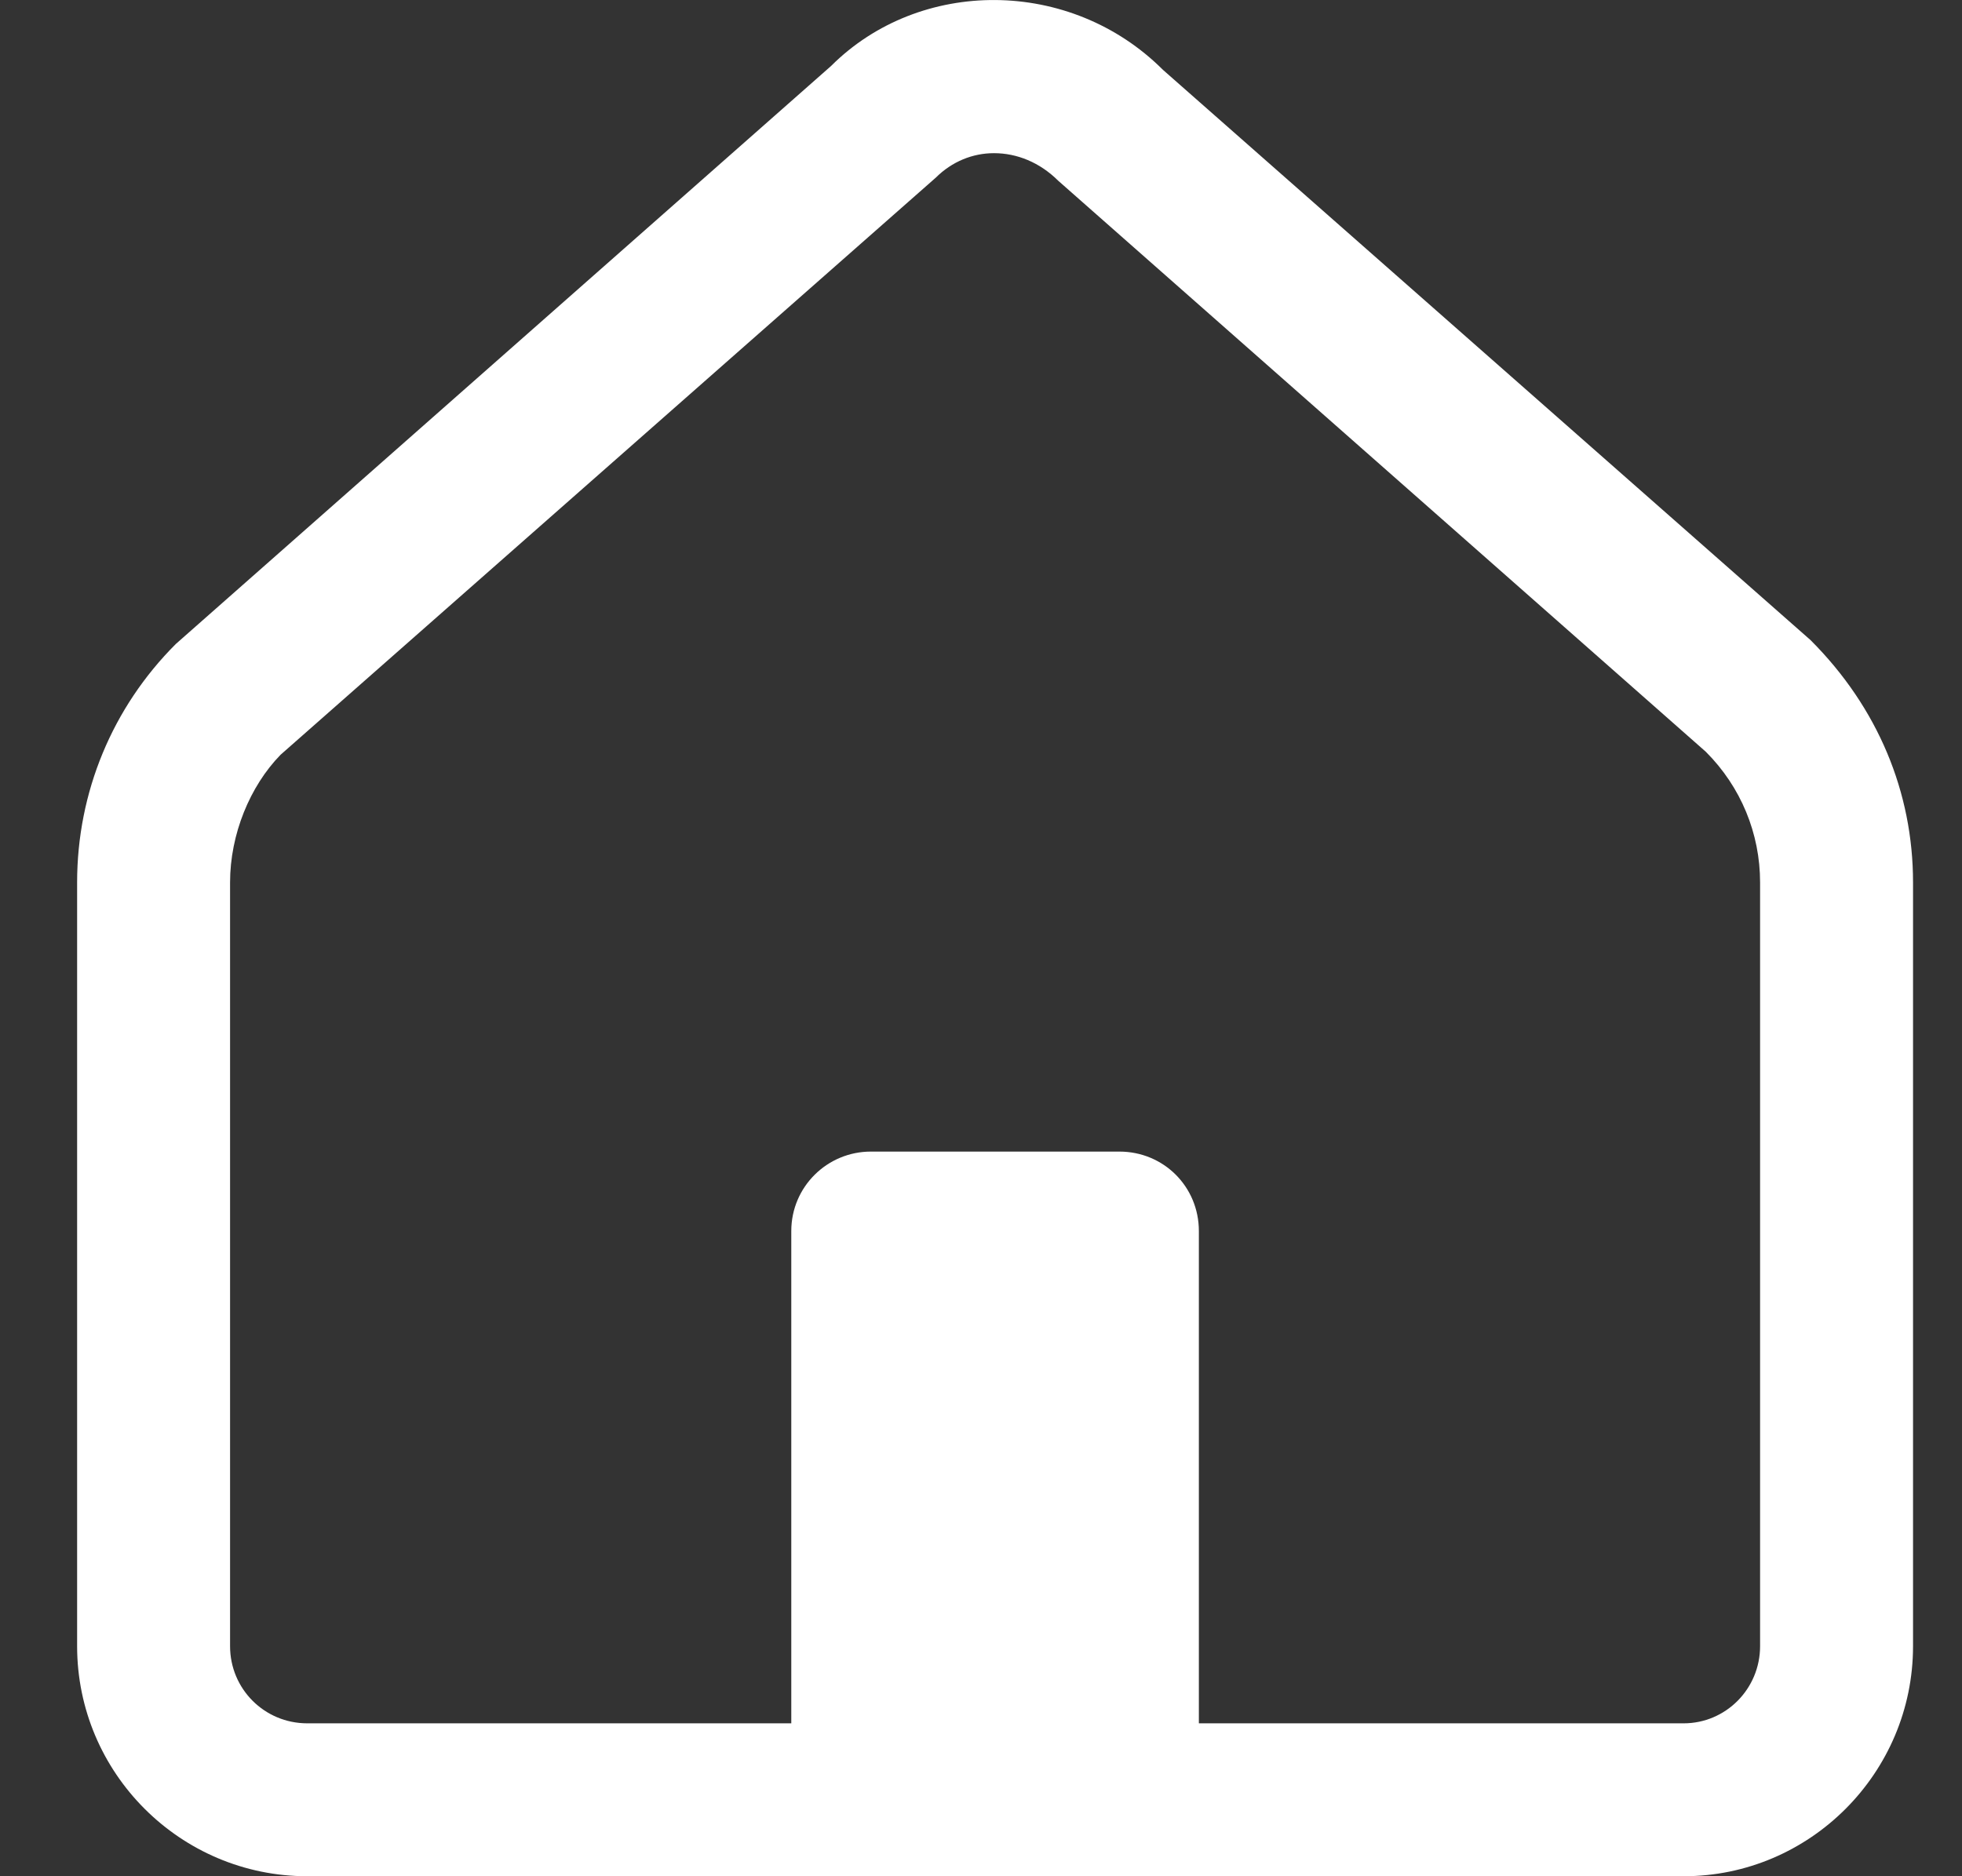 <svg width="23" height="22" viewBox="0 0 23 22" fill="none" xmlns="http://www.w3.org/2000/svg">
<rect x="0" y="0" width="23" height="22" fill="#333333" stroke="none"/>
<path d="M21.225 7.506L13.633 0.819C12.548 -0.265 10.782 -0.265 9.742 0.774L2.061 7.551C1.317 8.295 0.904 9.29 0.904 10.347V19.302C0.904 20.79 2.114 22 3.602 22H19.737C21.216 22 22.426 20.79 22.426 19.302V10.347C22.426 9.29 22.014 8.295 21.225 7.506ZM20.633 19.302C20.633 19.804 20.23 20.207 19.737 20.207H14.054V14.435C14.054 13.915 13.642 13.503 13.122 13.503H10.209C9.698 13.503 9.276 13.915 9.276 14.435V20.207H3.602C3.1 20.207 2.697 19.804 2.697 19.302V10.347C2.697 9.783 2.93 9.218 3.289 8.85L10.97 2.083C11.159 1.895 11.401 1.796 11.652 1.796C11.921 1.796 12.189 1.904 12.405 2.119L19.997 8.815C20.409 9.227 20.633 9.774 20.633 10.347V19.302Z" fill="white"/>
</svg>
